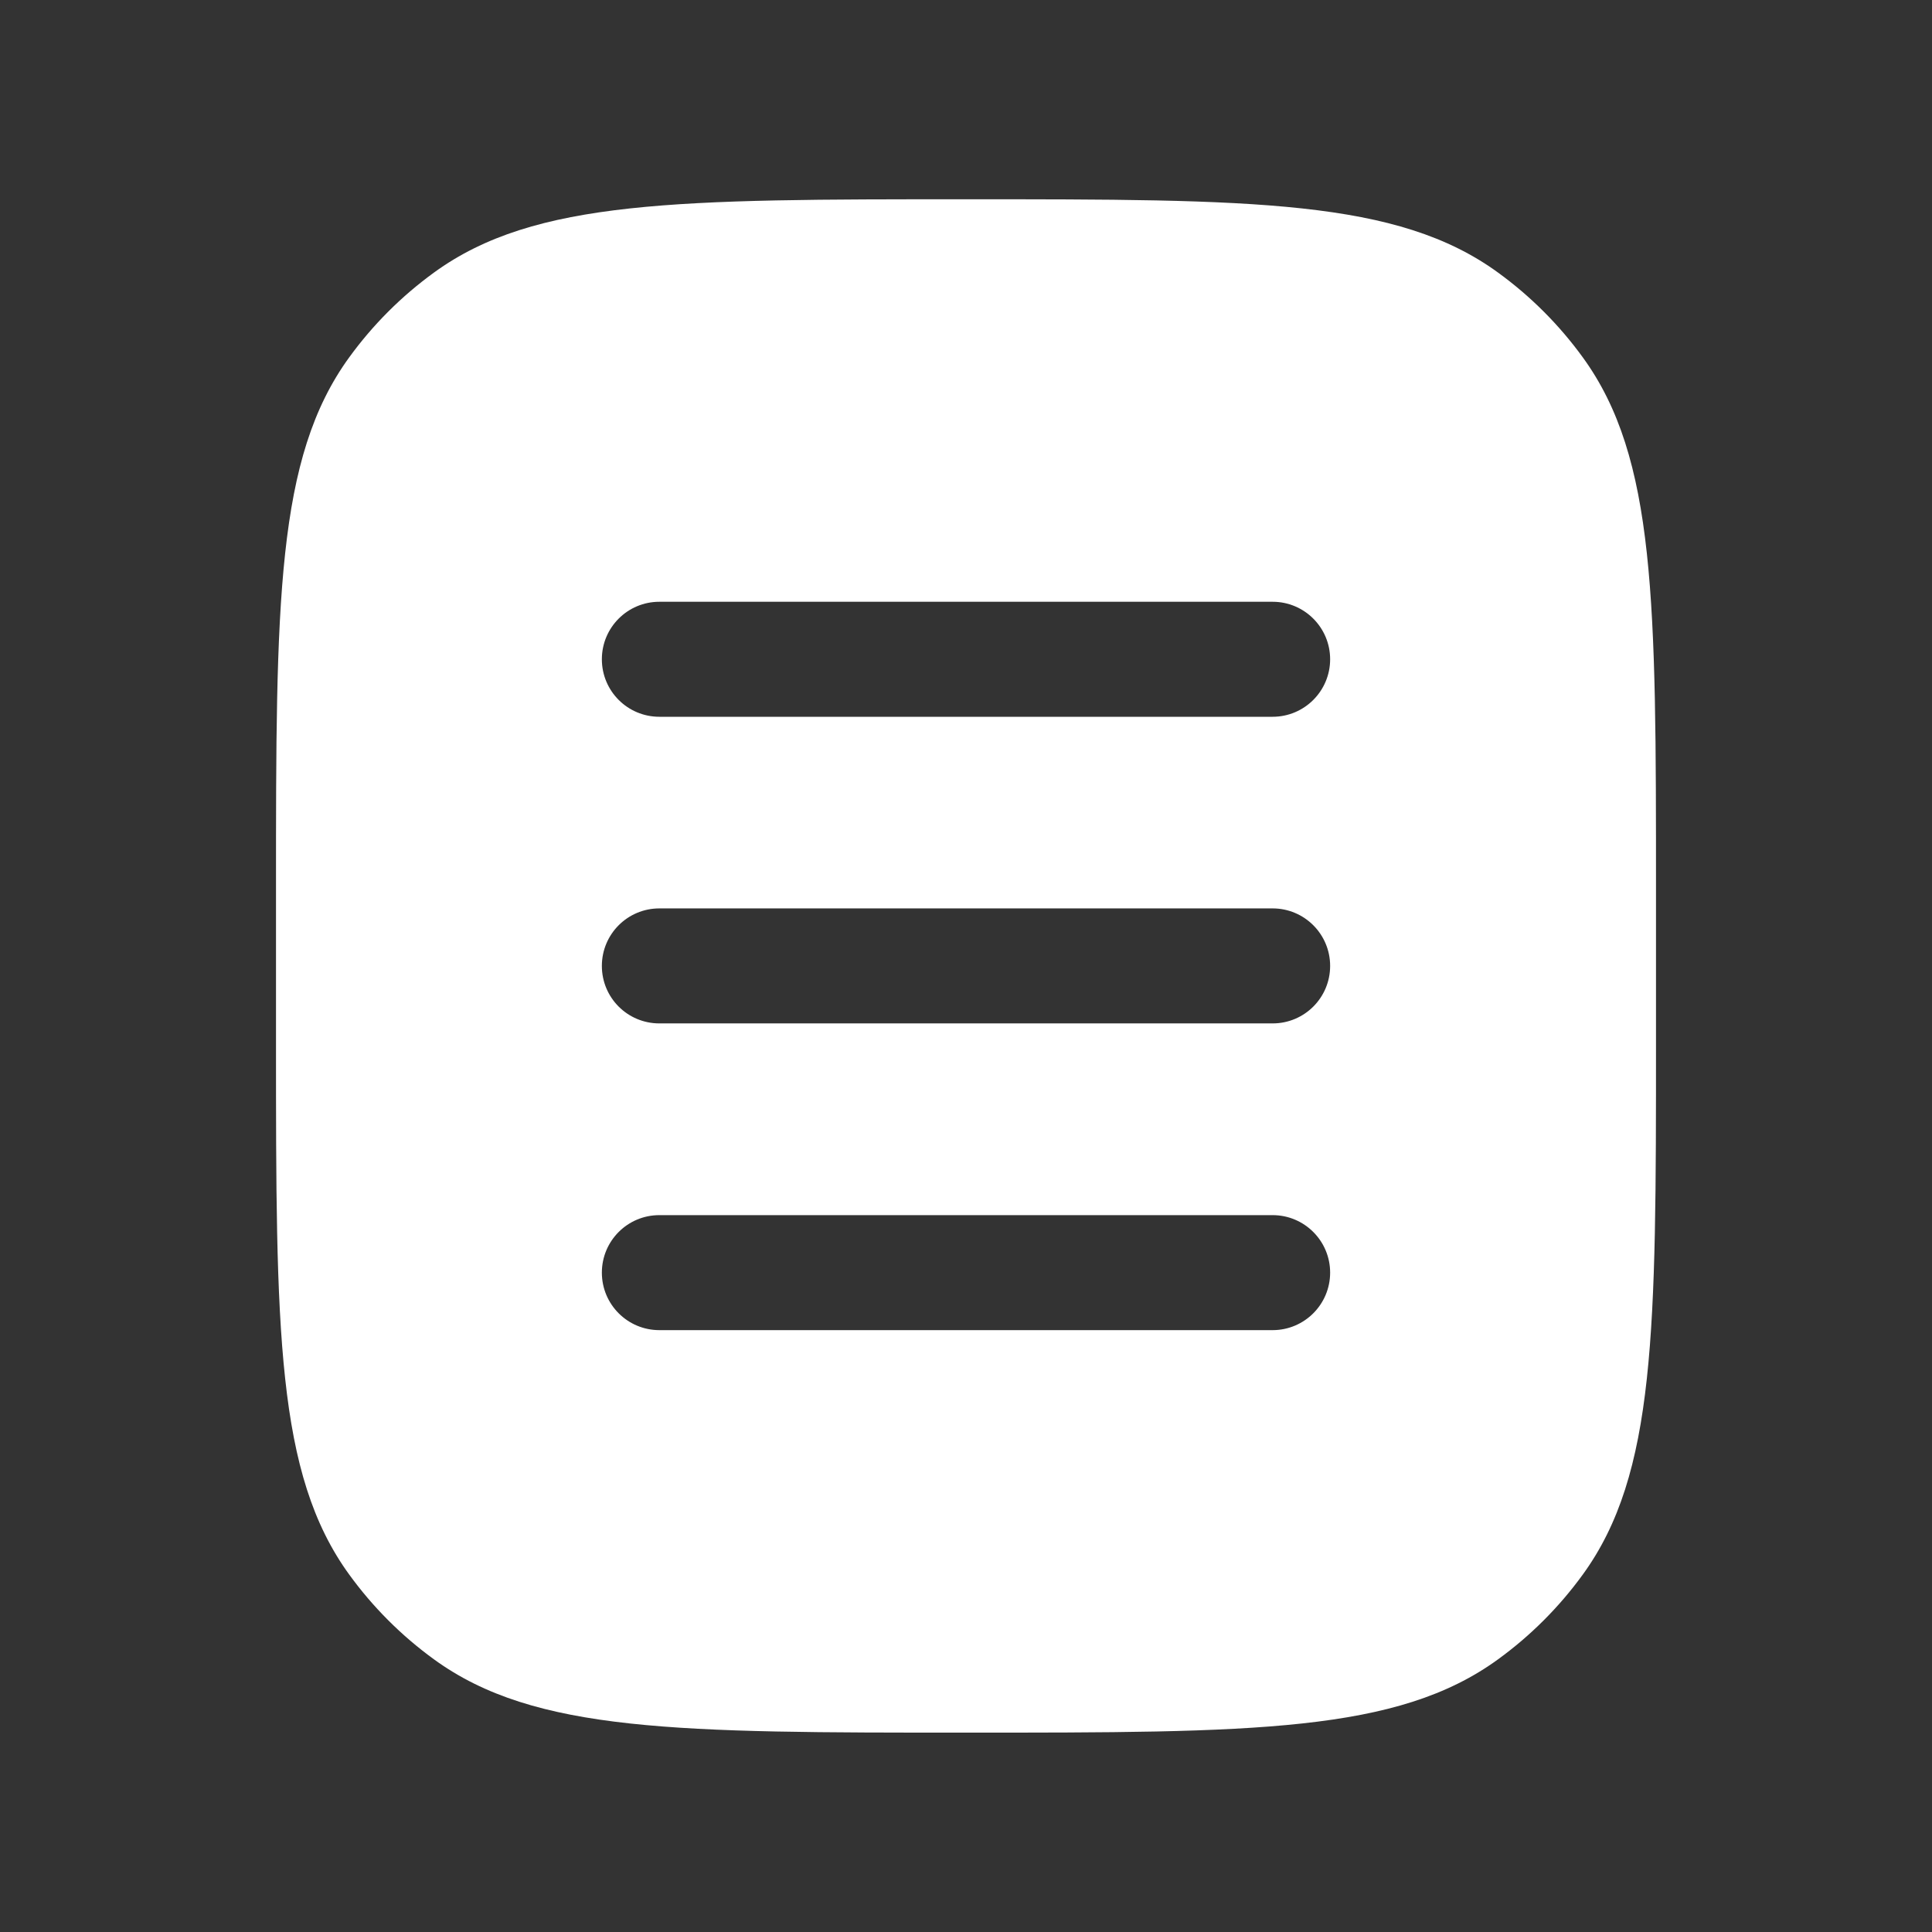 <svg width="21" height="21" viewBox="0 0 21 21" fill="none" xmlns="http://www.w3.org/2000/svg">
<rect x="0" y="0" width="21" height="21" fill="#333333" stroke="none"/>
<path fill-rule="evenodd" clip-rule="evenodd" d="M3.796 3.884C3 4.979 3 6.541 3 9.666V11.333C3 14.457 3 16.02 3.796 17.115C4.053 17.469 4.364 17.78 4.718 18.037C5.813 18.833 7.375 18.833 10.5 18.833C13.625 18.833 15.187 18.833 16.282 18.037C16.636 17.78 16.947 17.469 17.204 17.115C18 16.02 18 14.457 18 11.333V9.666C18 6.541 18 4.979 17.204 3.884C16.947 3.53 16.636 3.219 16.282 2.962C15.187 2.166 13.625 2.166 10.5 2.166C7.375 2.166 5.813 2.166 4.718 2.962C4.364 3.219 4.053 3.53 3.796 3.884ZM7.167 6.541C6.821 6.541 6.542 6.821 6.542 7.166C6.542 7.511 6.821 7.791 7.167 7.791H13.833C14.178 7.791 14.458 7.511 14.458 7.166C14.458 6.821 14.178 6.541 13.833 6.541H7.167ZM7.167 9.874C6.821 9.874 6.542 10.154 6.542 10.499C6.542 10.845 6.821 11.124 7.167 11.124H13.833C14.178 11.124 14.458 10.845 14.458 10.499C14.458 10.154 14.178 9.874 13.833 9.874H7.167ZM7.167 13.208C6.821 13.208 6.542 13.488 6.542 13.833C6.542 14.178 6.821 14.458 7.167 14.458H13.833C14.178 14.458 14.458 14.178 14.458 13.833C14.458 13.488 14.178 13.208 13.833 13.208H7.167Z" fill="white"/>
</svg>
